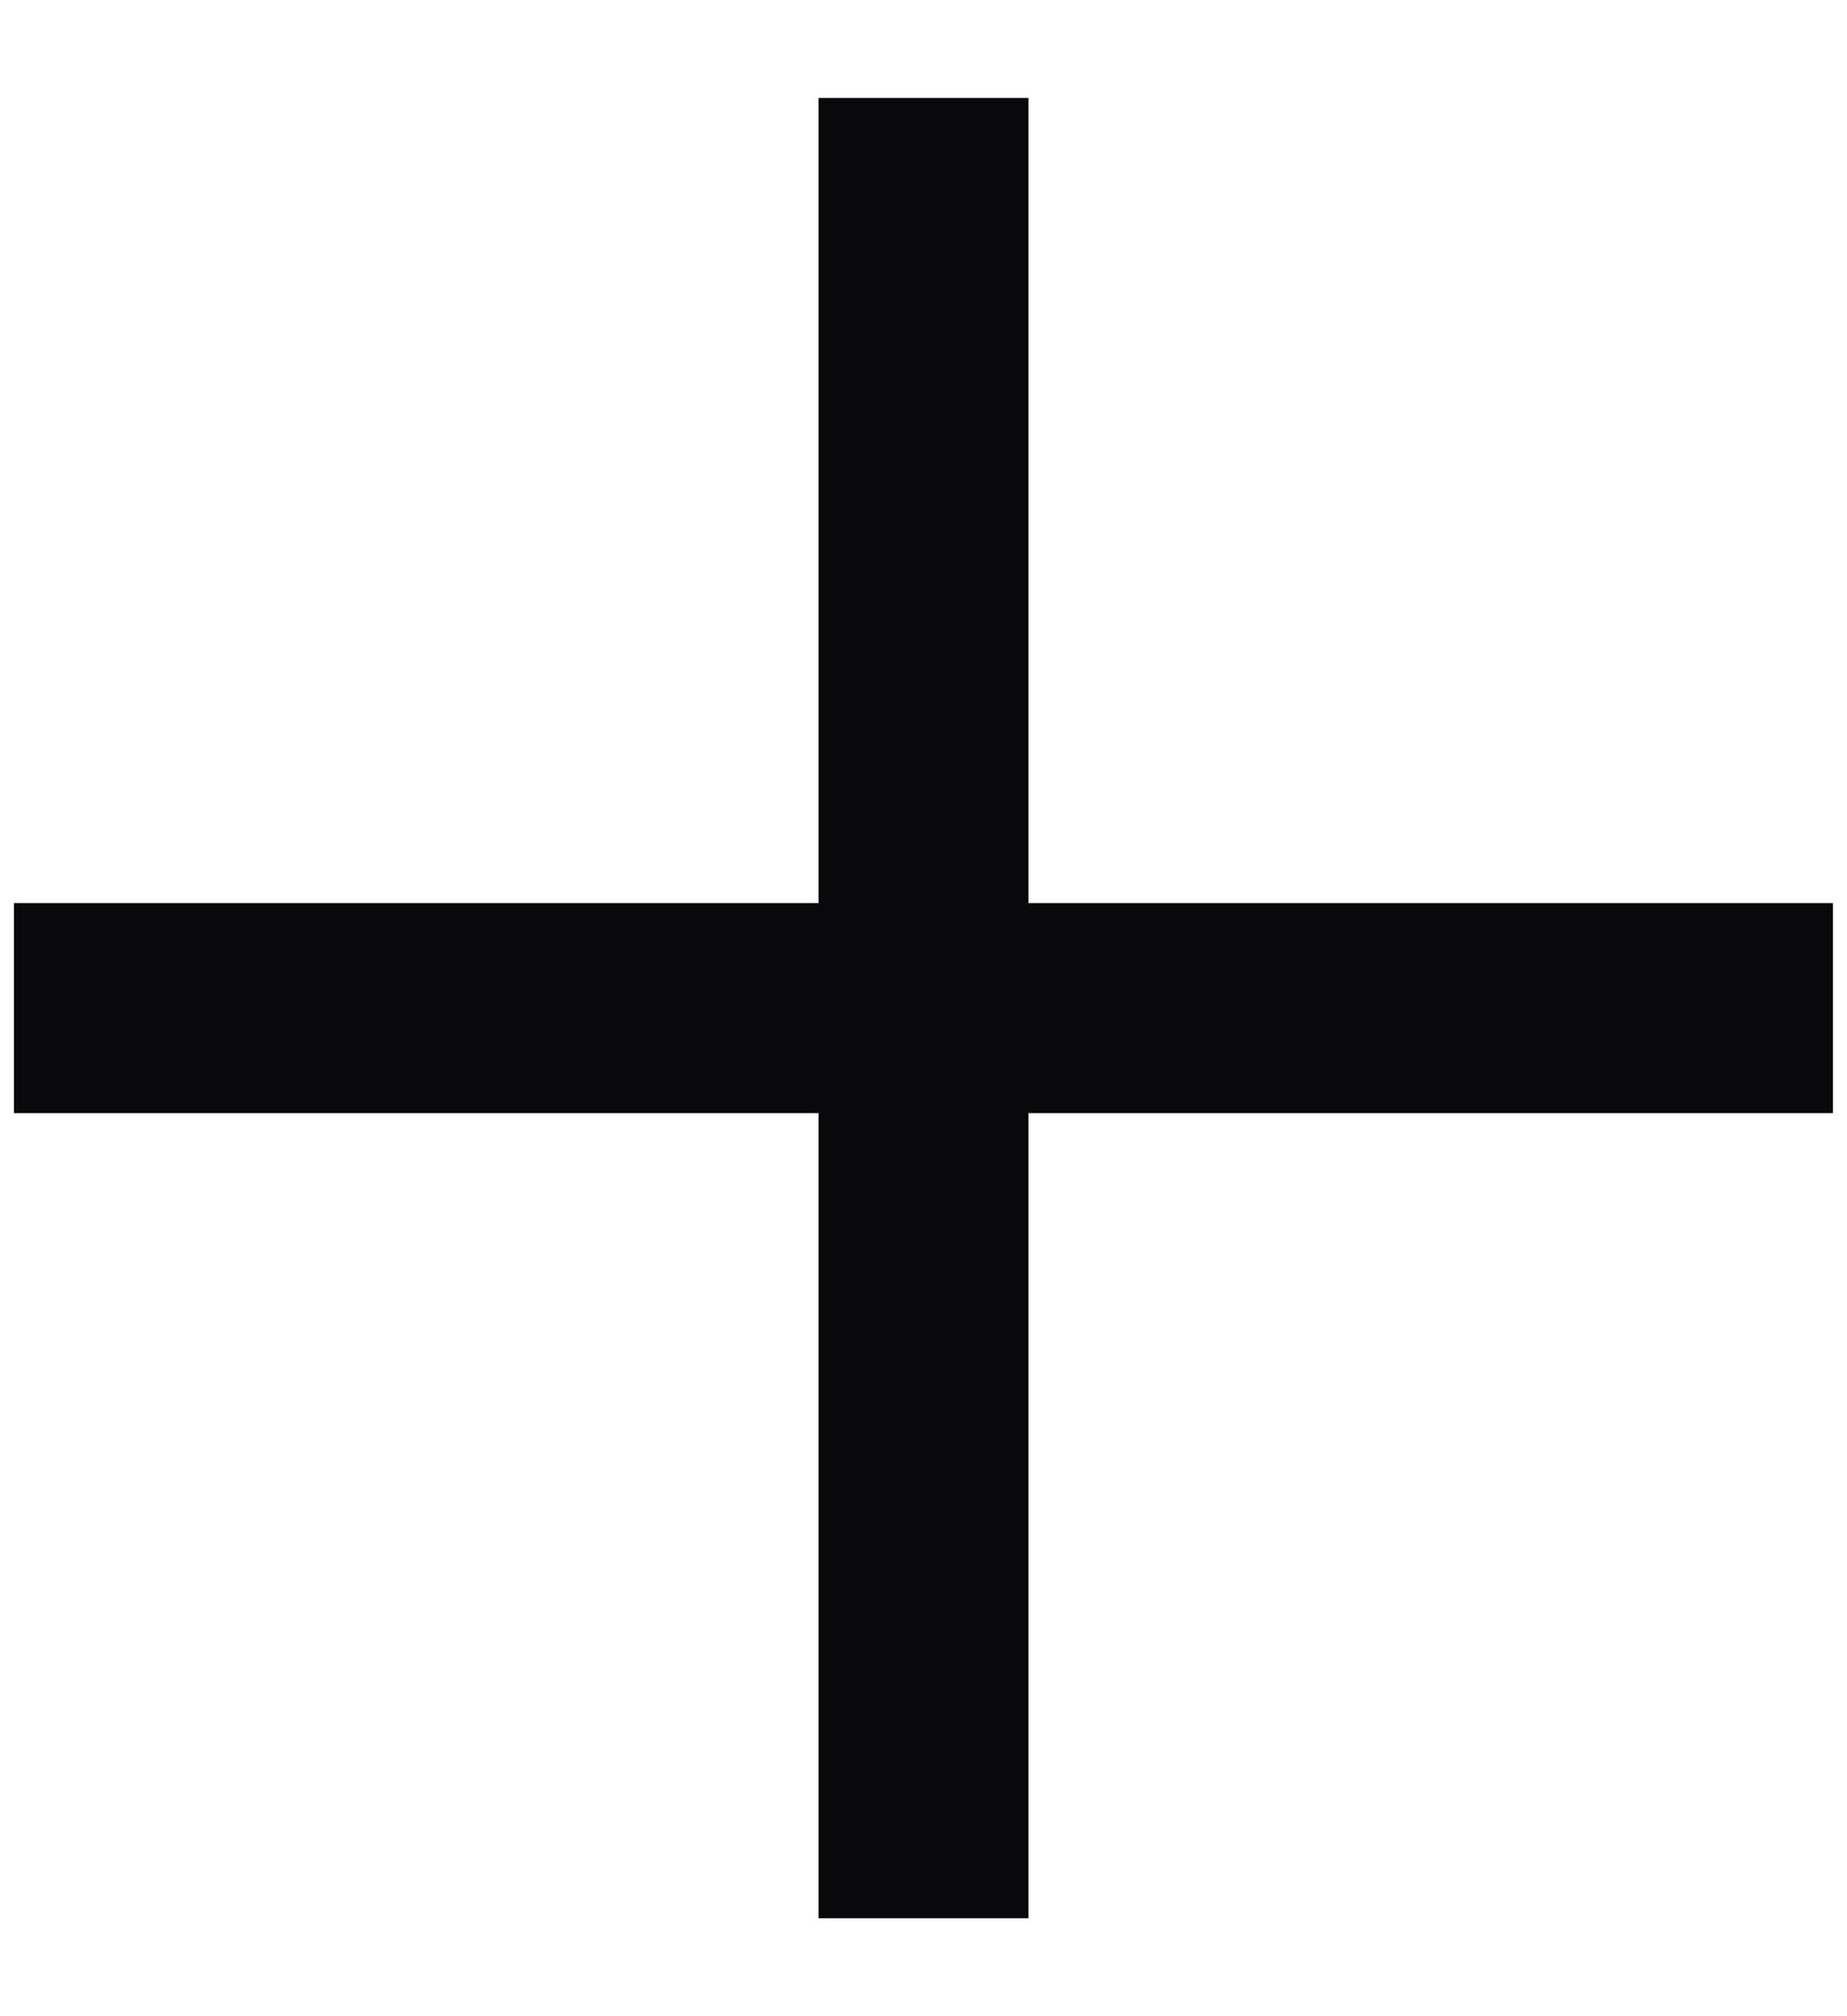 <svg width="11" height="12" viewBox="0 0 11 12" fill="none" xmlns="http://www.w3.org/2000/svg">
<path d="M4.875 6.625H0.083V5.375H4.875V0.583H6.125V5.375H10.916V6.625H6.125V11.417H4.875V6.625Z" fill="#09090B"/>
</svg>
